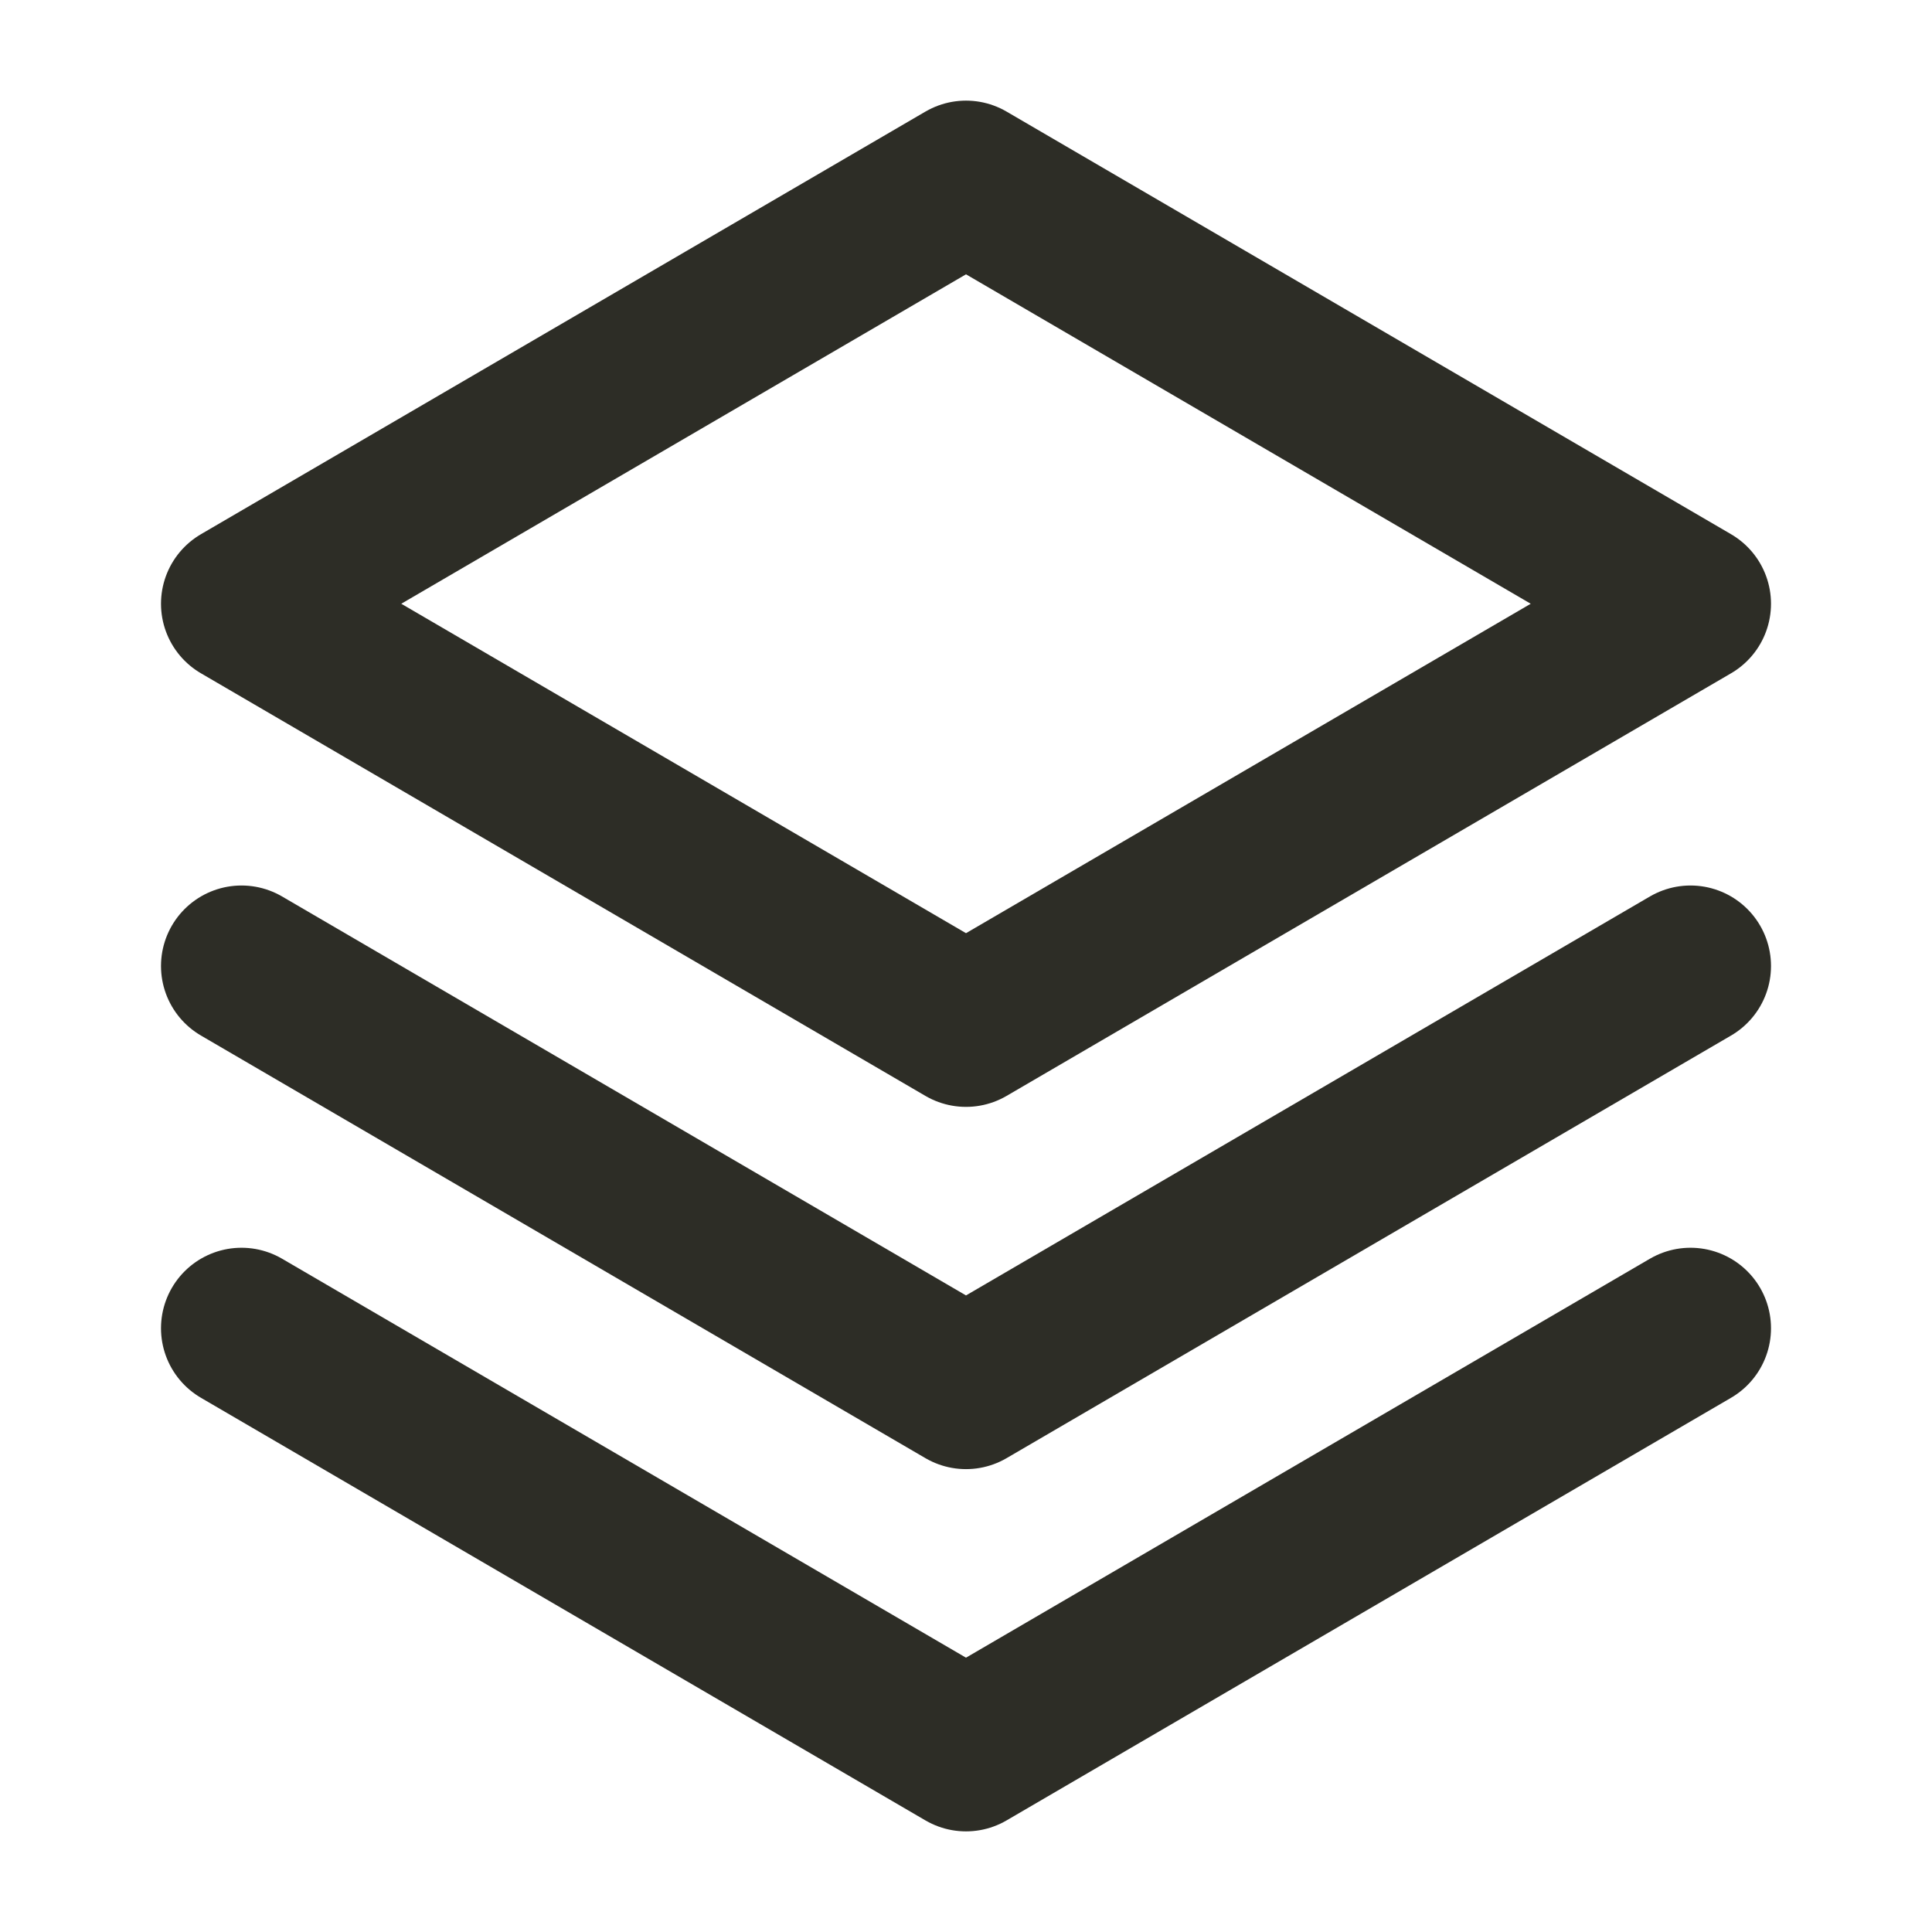 <svg width="24" height="24" viewBox="0 0 24 24" fill="none" xmlns="http://www.w3.org/2000/svg">
<g clip-path="url(#clip0_108_418)">
<path d="M3 16.5L12 21.75L21 16.5" stroke="#2D2D26" stroke-width="2" stroke-linecap="round" stroke-linejoin="round"/>
<path d="M3 12L12 17.25L21 12" stroke="#2D2D26" stroke-width="2" stroke-linecap="round" stroke-linejoin="round"/>
<path d="M3 7.5L12 12.75L21 7.5L12 2.25L3 7.5Z" stroke="#2D2D26" stroke-width="2" stroke-linecap="round" stroke-linejoin="round"/>
</g>
<defs>
<clipPath id="clip0_108_418">
<rect width="24" height="24" fill="white"/>
</clipPath>
</defs>
</svg>

